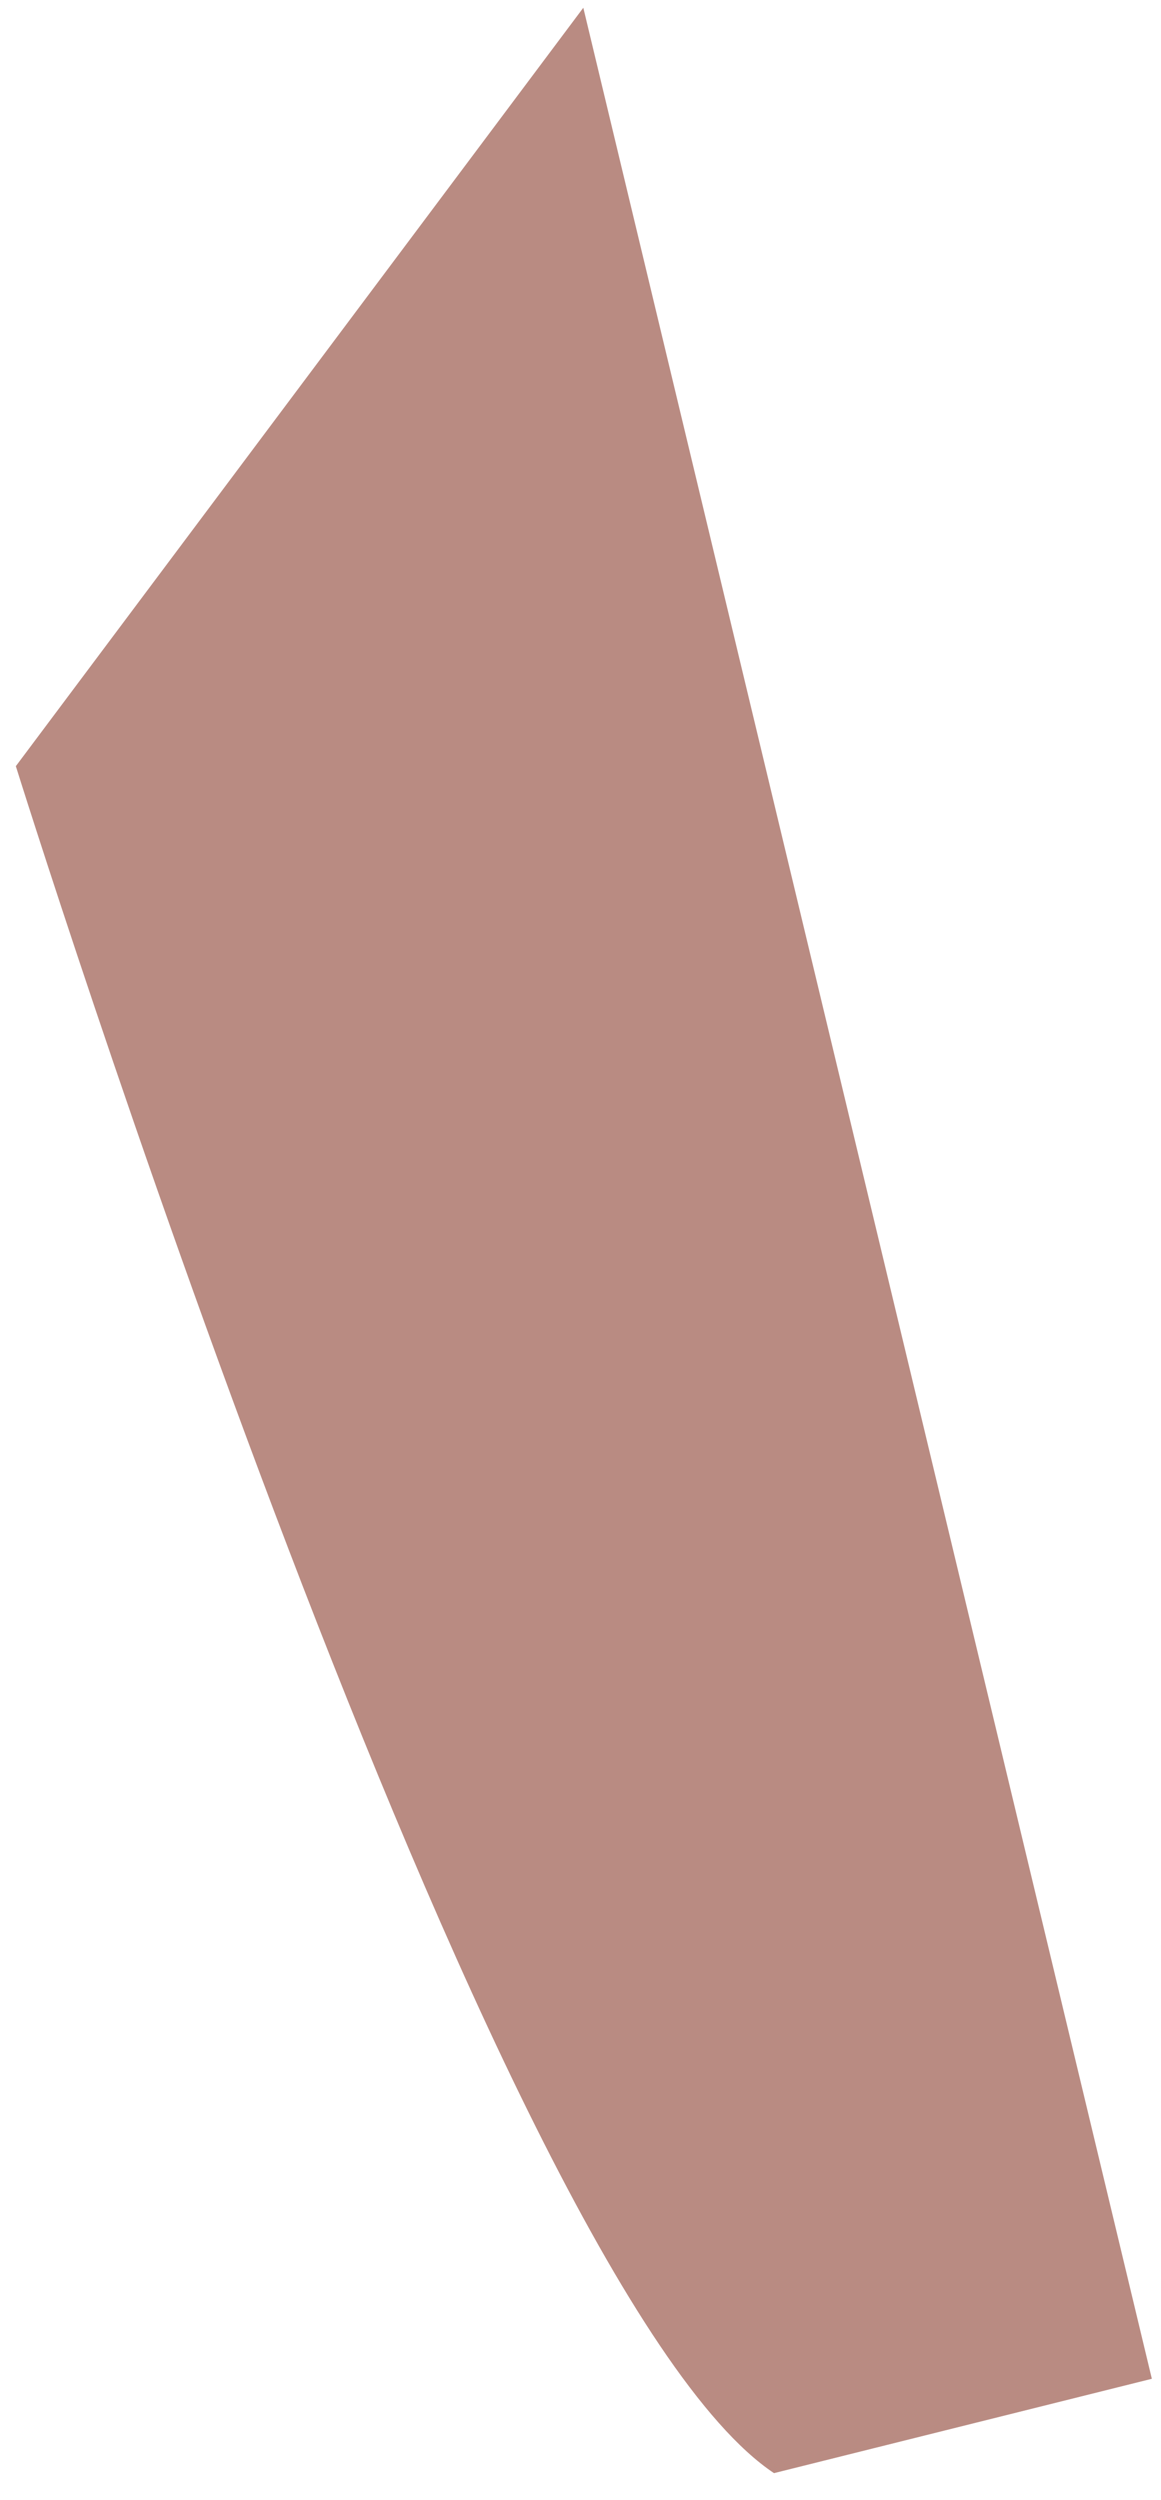 <svg width="33" height="71" viewBox="0 0 33 71" fill="none" xmlns="http://www.w3.org/2000/svg">
<path d="M32.74 67.56L16.58 0.22L0.45 21.76C0.45 21.76 13.92 64.86 22 70.24L32.74 67.56Z" fill="#B98B82"/>
</svg>
